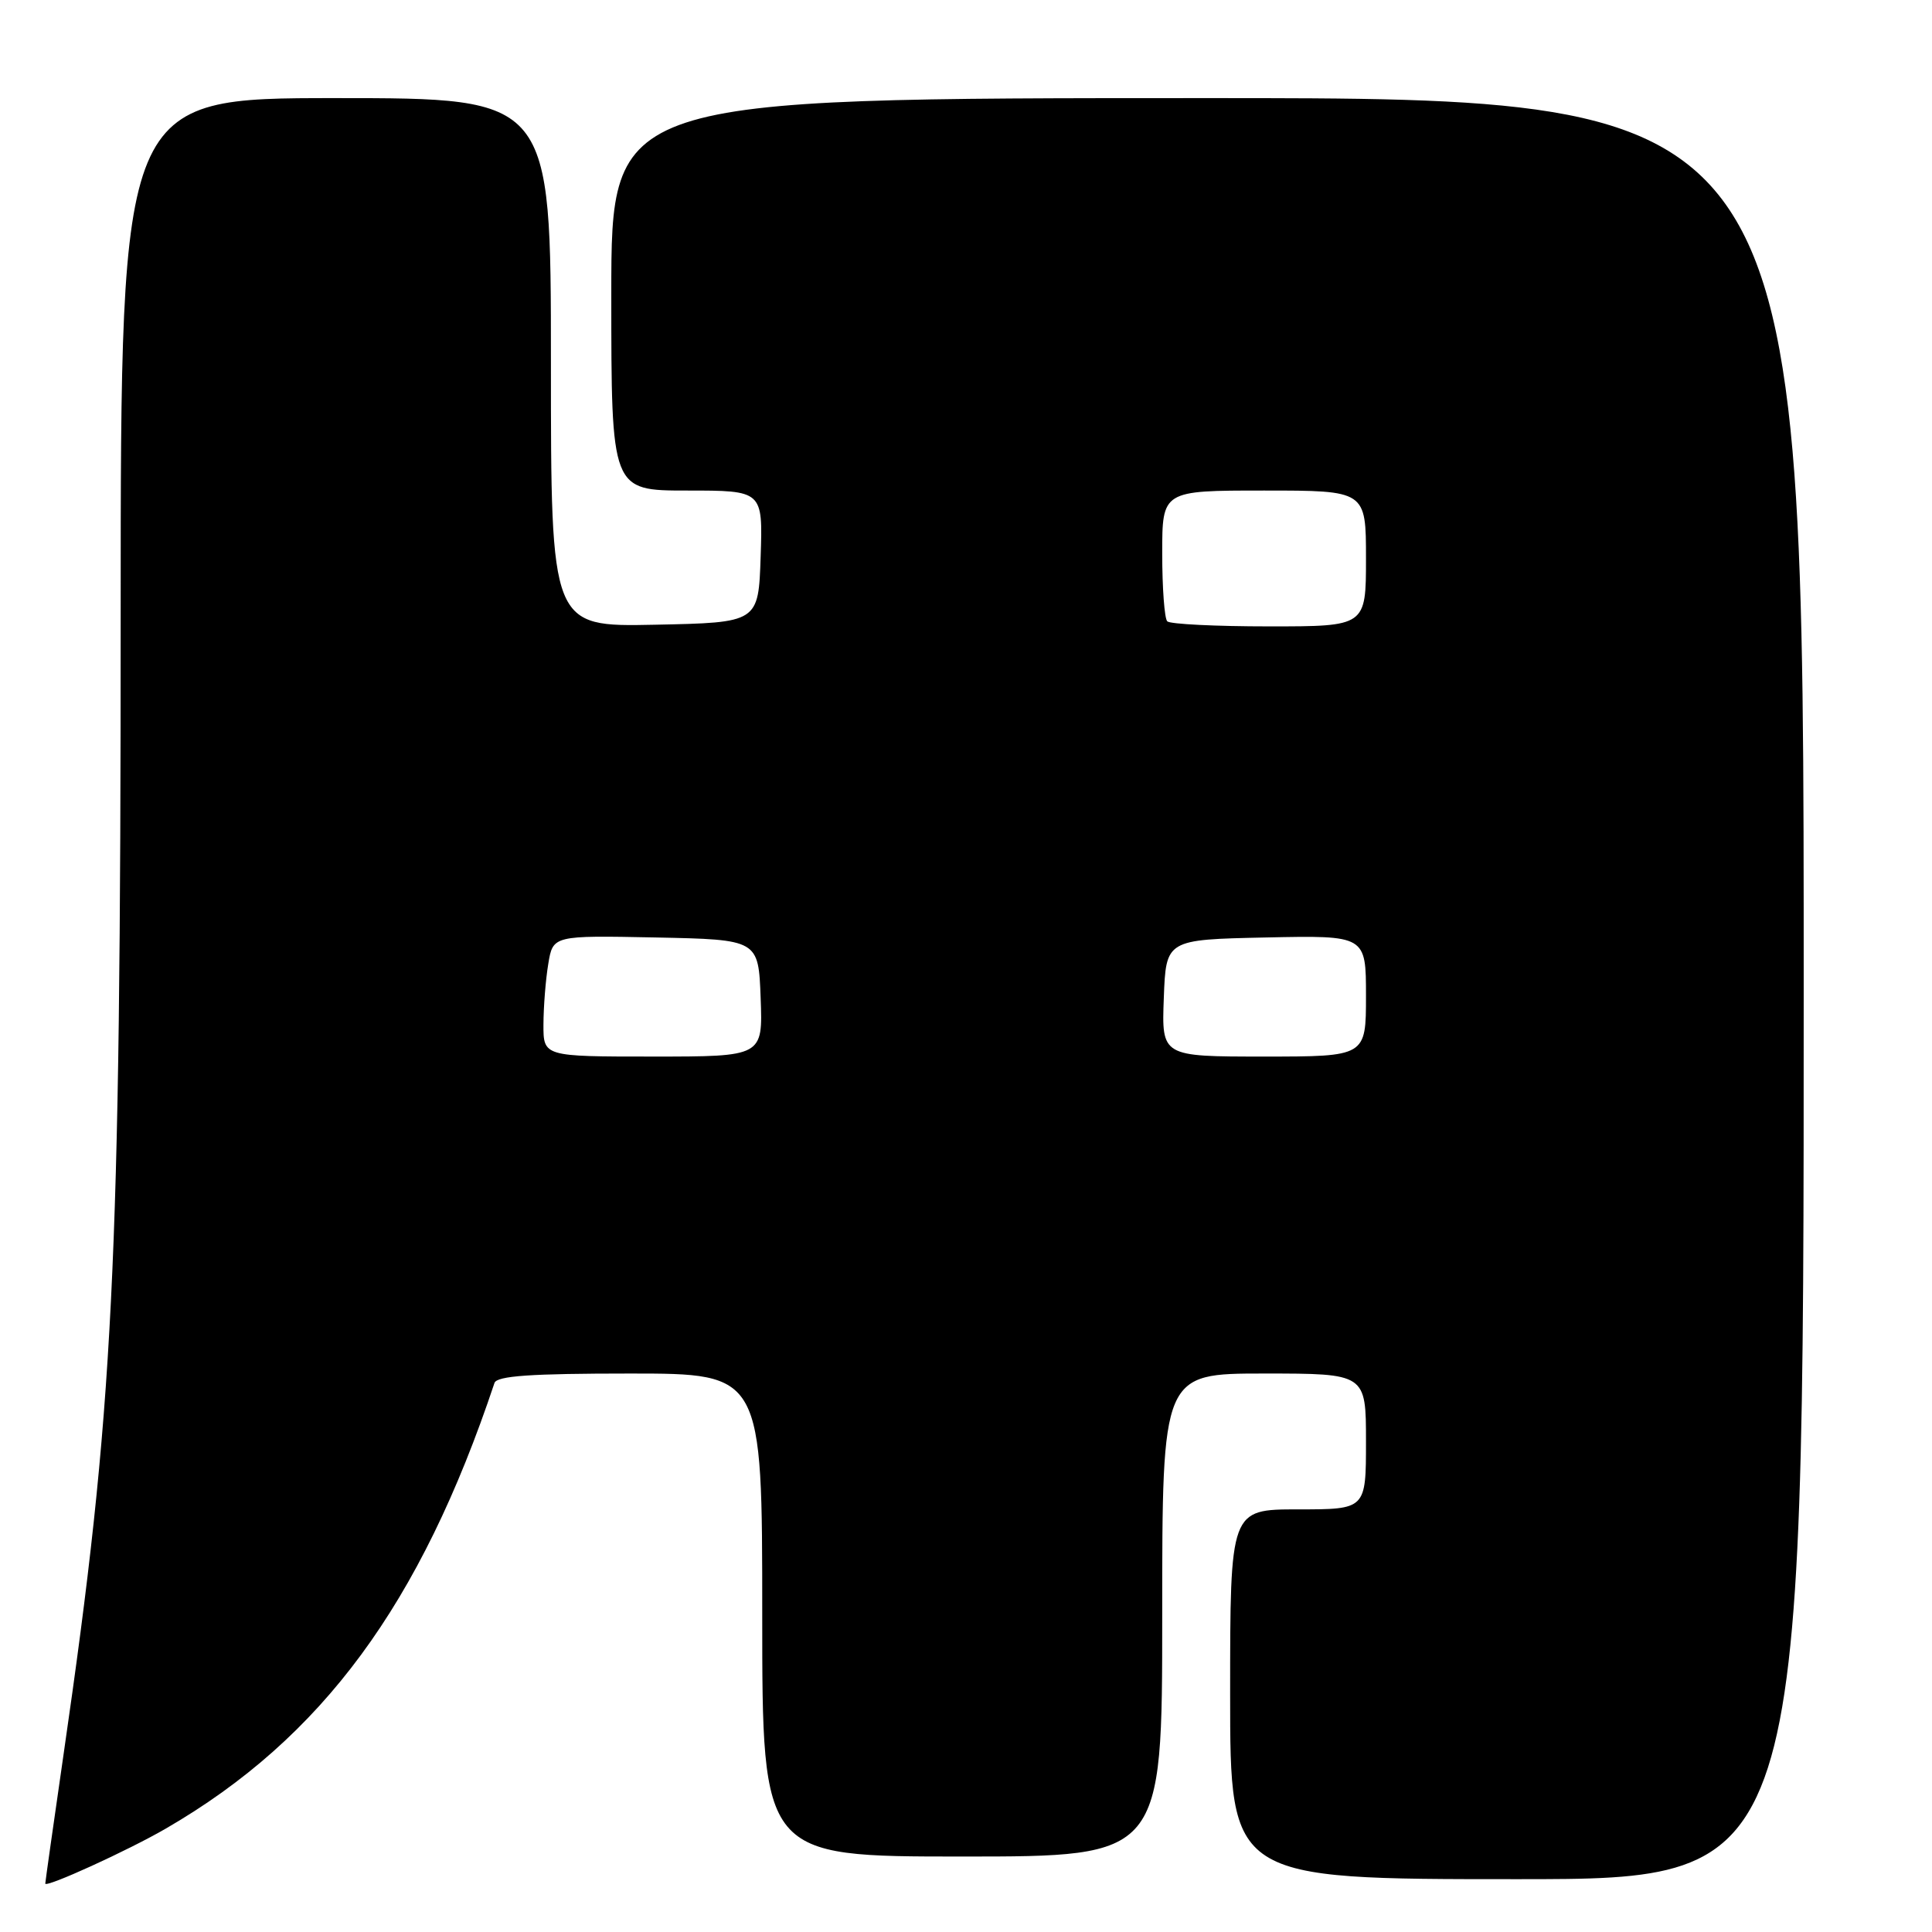 <?xml version="1.0" encoding="UTF-8" standalone="no"?>
<!DOCTYPE svg PUBLIC "-//W3C//DTD SVG 1.1//EN" "http://www.w3.org/Graphics/SVG/1.1/DTD/svg11.dtd" >
<svg xmlns="http://www.w3.org/2000/svg" xmlns:xlink="http://www.w3.org/1999/xlink" version="1.1" viewBox="0 0 256 256">
 <g >
 <path fill="currentColor"
d=" M 22.00 242.28 C 42.68 230.29 55.72 212.60 65.52 183.25 C 65.83 182.31 70.33 182.00 83.47 182.00 C 101.00 182.00 101.00 182.00 101.00 214.00 C 101.00 246.00 101.00 246.00 127.50 246.00 C 154.00 246.00 154.00 246.00 154.00 214.00 C 154.00 182.00 154.00 182.00 167.50 182.00 C 181.00 182.00 181.00 182.00 181.00 191.00 C 181.00 200.00 181.00 200.00 172.00 200.00 C 163.00 200.00 163.00 200.00 163.00 224.50 C 163.00 249.00 163.00 249.00 201.00 249.00 C 239.00 249.00 239.00 249.00 239.00 131.00 C 239.00 13.00 239.00 13.00 160.00 13.00 C 81.00 13.00 81.00 13.00 81.00 39.00 C 81.00 65.00 81.00 65.00 91.04 65.00 C 101.08 65.00 101.08 65.00 100.79 73.75 C 100.50 82.50 100.50 82.50 86.75 82.78 C 73.00 83.06 73.00 83.06 73.00 48.03 C 73.00 13.00 73.00 13.00 44.50 13.00 C 16.00 13.00 16.00 13.00 15.99 81.25 C 15.98 168.55 15.08 186.49 8.44 232.34 C 7.10 241.61 6.00 249.36 6.00 249.58 C 6.00 250.20 17.01 245.18 22.00 242.28 Z  M 72.01 135.75 C 72.02 133.41 72.30 129.80 72.65 127.72 C 73.27 123.95 73.27 123.95 86.89 124.22 C 100.50 124.50 100.50 124.50 100.79 132.25 C 101.08 140.00 101.08 140.00 86.54 140.00 C 72.00 140.00 72.00 140.00 72.01 135.75 Z  M 154.21 132.25 C 154.50 124.50 154.50 124.50 167.75 124.22 C 181.00 123.94 181.00 123.94 181.00 131.97 C 181.00 140.00 181.00 140.00 167.46 140.00 C 153.92 140.00 153.92 140.00 154.21 132.25 Z  M 154.67 82.33 C 154.30 81.97 154.00 77.92 154.00 73.33 C 154.00 65.00 154.00 65.00 167.50 65.00 C 181.00 65.00 181.00 65.00 181.00 74.00 C 181.00 83.00 181.00 83.00 168.17 83.00 C 161.11 83.00 155.03 82.70 154.67 82.33 Z "/>
</g>
</svg>